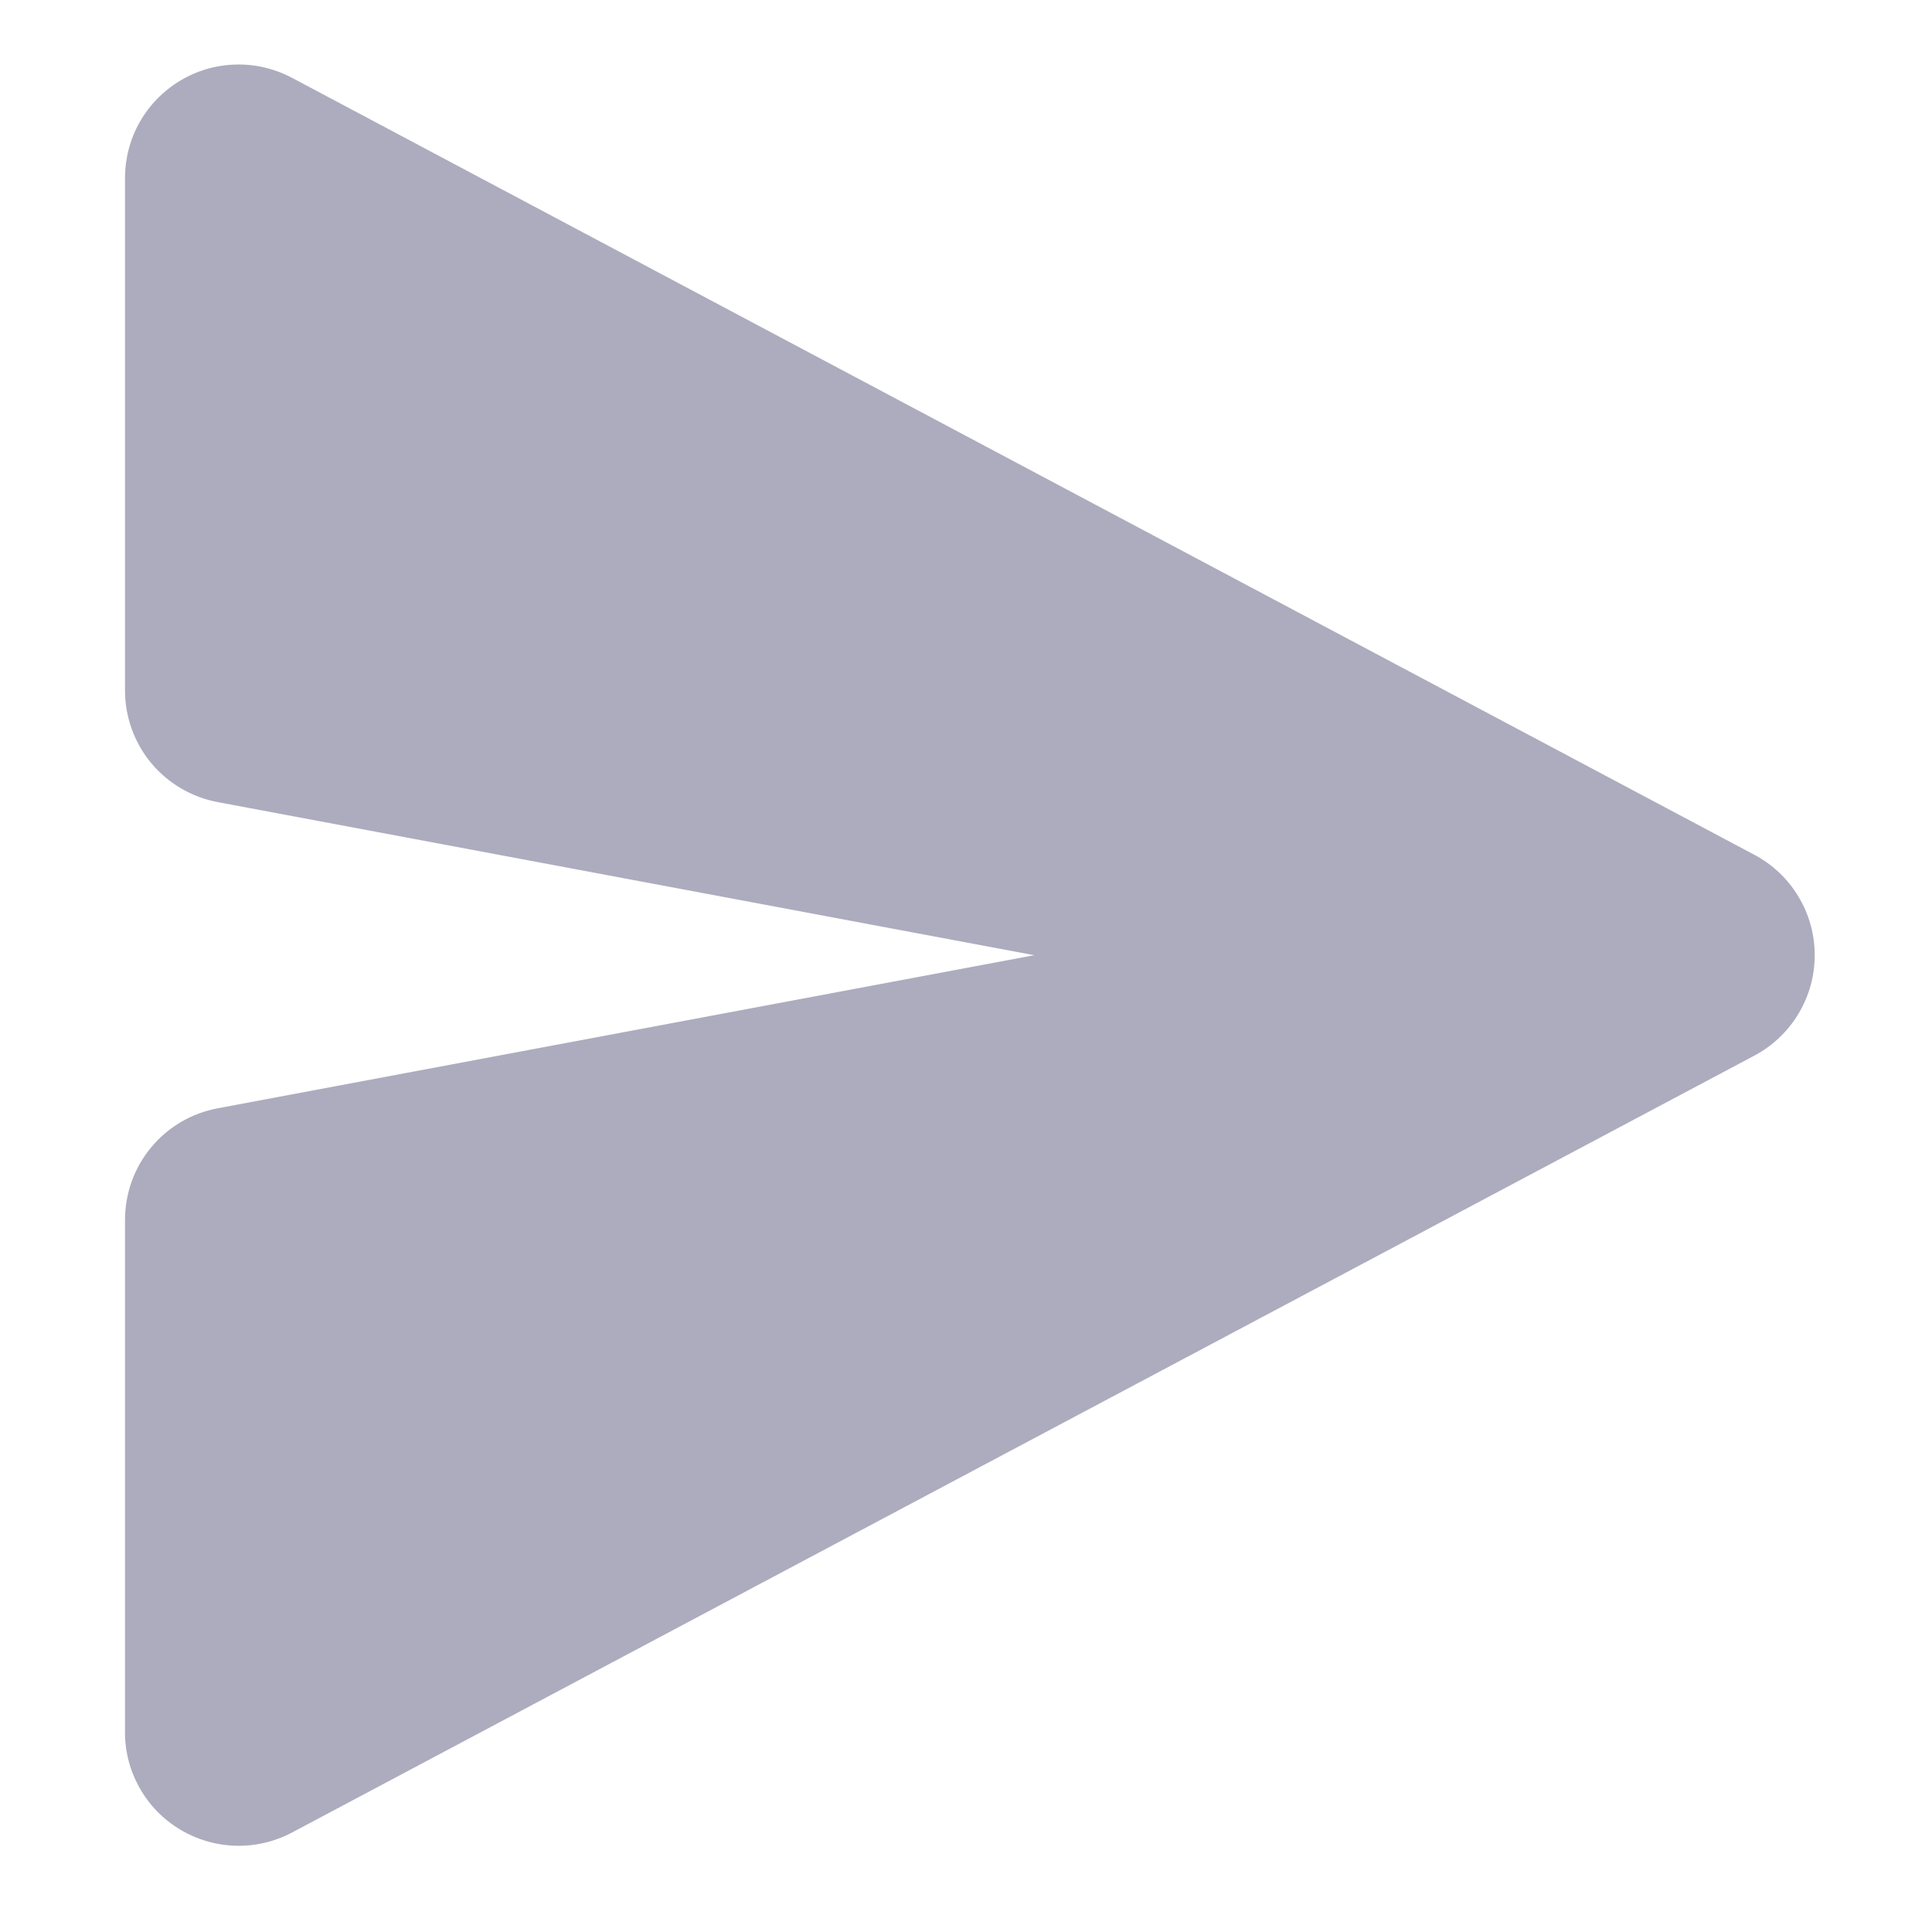 <svg width="17" height="17" viewBox="0 0 17 17" fill="none" xmlns="http://www.w3.org/2000/svg">
<g clip-path="url(#clip0_7_281)">
<path d="M1.1 1.568C1.1 1.395 1.144 1.225 1.229 1.075C1.314 0.925 1.437 0.799 1.585 0.71C1.733 0.621 1.901 0.572 2.074 0.568C2.246 0.563 2.417 0.604 2.57 0.685L15.438 7.522C15.598 7.607 15.732 7.734 15.825 7.89C15.919 8.045 15.968 8.223 15.968 8.405C15.968 8.586 15.919 8.764 15.825 8.92C15.732 9.075 15.598 9.203 15.438 9.288L2.569 16.125C2.416 16.206 2.245 16.246 2.073 16.241C1.9 16.236 1.732 16.187 1.584 16.098C1.436 16.009 1.314 15.884 1.229 15.733C1.144 15.583 1.099 15.413 1.1 15.241V10.735C1.1 10.501 1.181 10.275 1.33 10.096C1.479 9.916 1.686 9.795 1.916 9.752L9.1 8.405L1.916 7.058C1.686 7.015 1.479 6.893 1.33 6.714C1.181 6.534 1.1 6.308 1.1 6.075V1.568Z" fill="#ACACBE"/>
</g>
<defs>
<clipPath id="clip0_7_281">
<rect width="16" height="16" fill="white" transform="translate(0.6 0.405)"/>
</clipPath>
</defs>
</svg>
